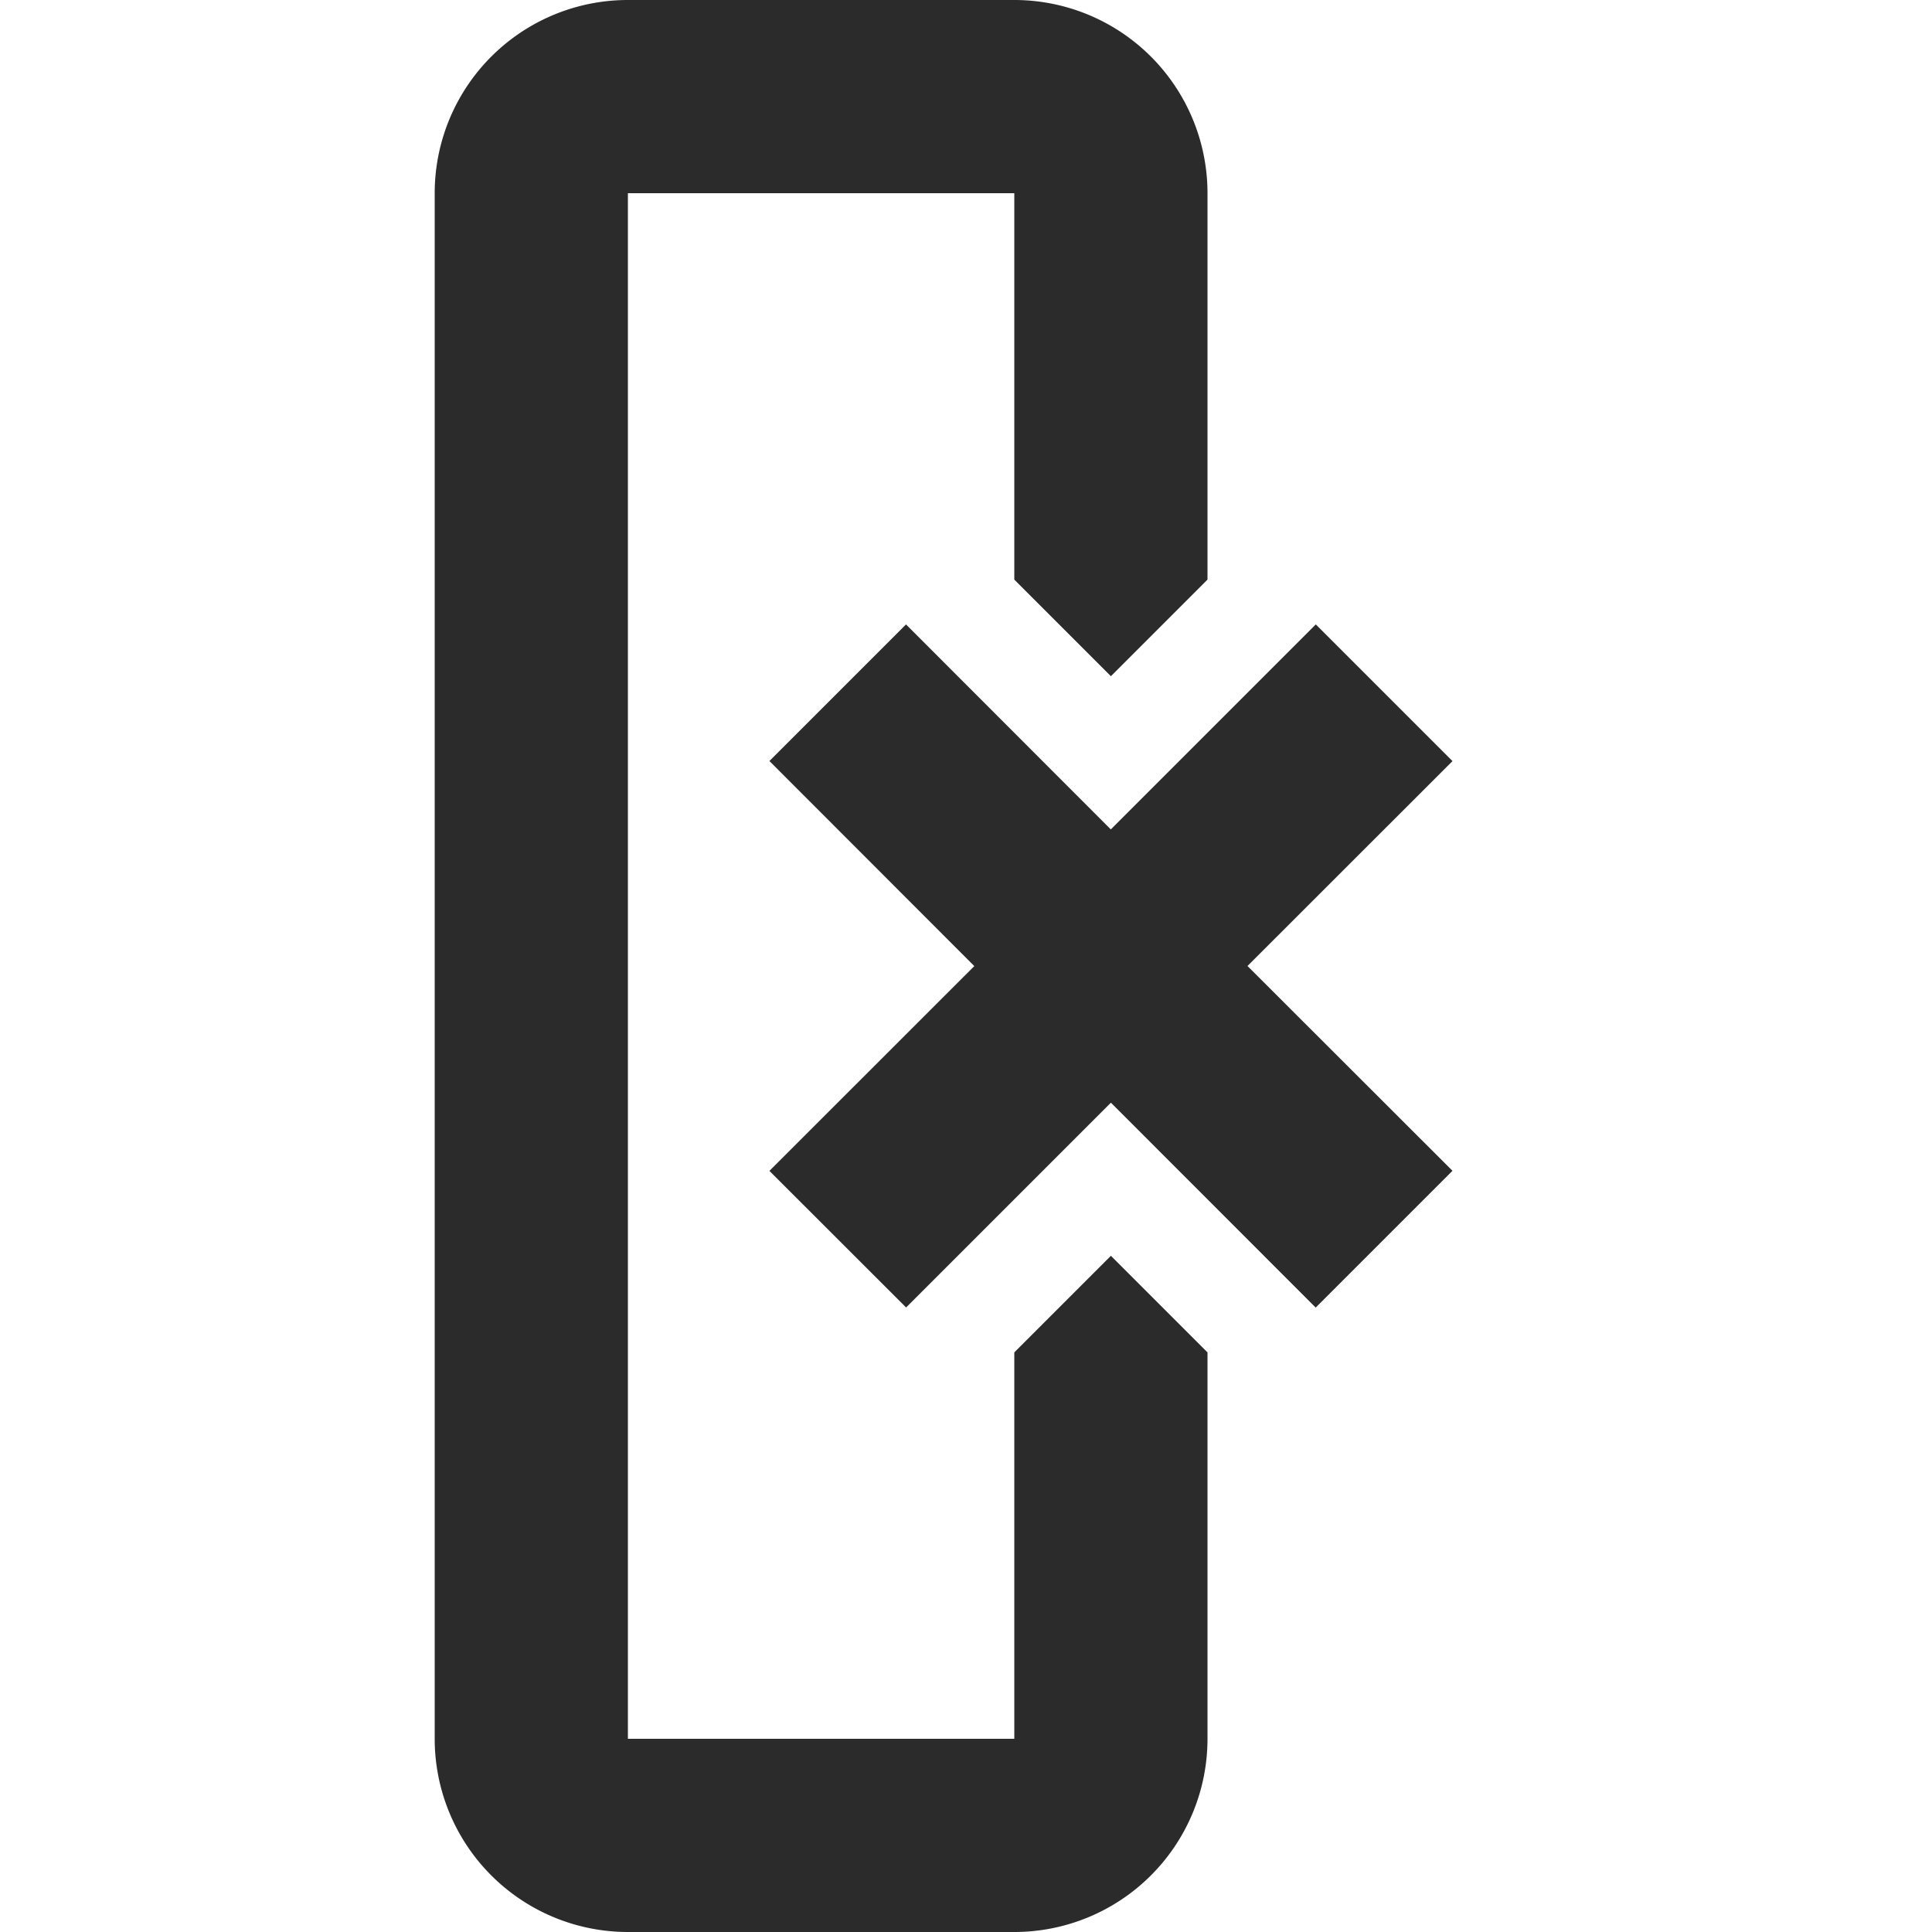 <svg width="20" height="20" xmlns="http://www.w3.org/2000/svg" xmlns:xlink="http://www.w3.org/1999/xlink">
    <defs>
        <path d="M12.121 3.464l1.415 1.415-2.122 2.12 2.122 2.122-1.415 1.415L10 8.414l-2.12 2.122L6.464 9.12 8.585 7l-2.12-2.12 1.414-1.415 2.12 2.121 2.122-2.12zM18 0a2 2 0 012 2v4a2 2 0 01-2 2h-4l-1-1 1-1h4V2H2v4h4l1 1-1 1H2a2 2 0 01-2-2V2a2 2 0 012-2h16z" id="a"/>
    </defs>
    <use fill="#2B2B2B" xlink:href="#a" transform="rotate(-90 12.25 7.75)"/>
</svg>
